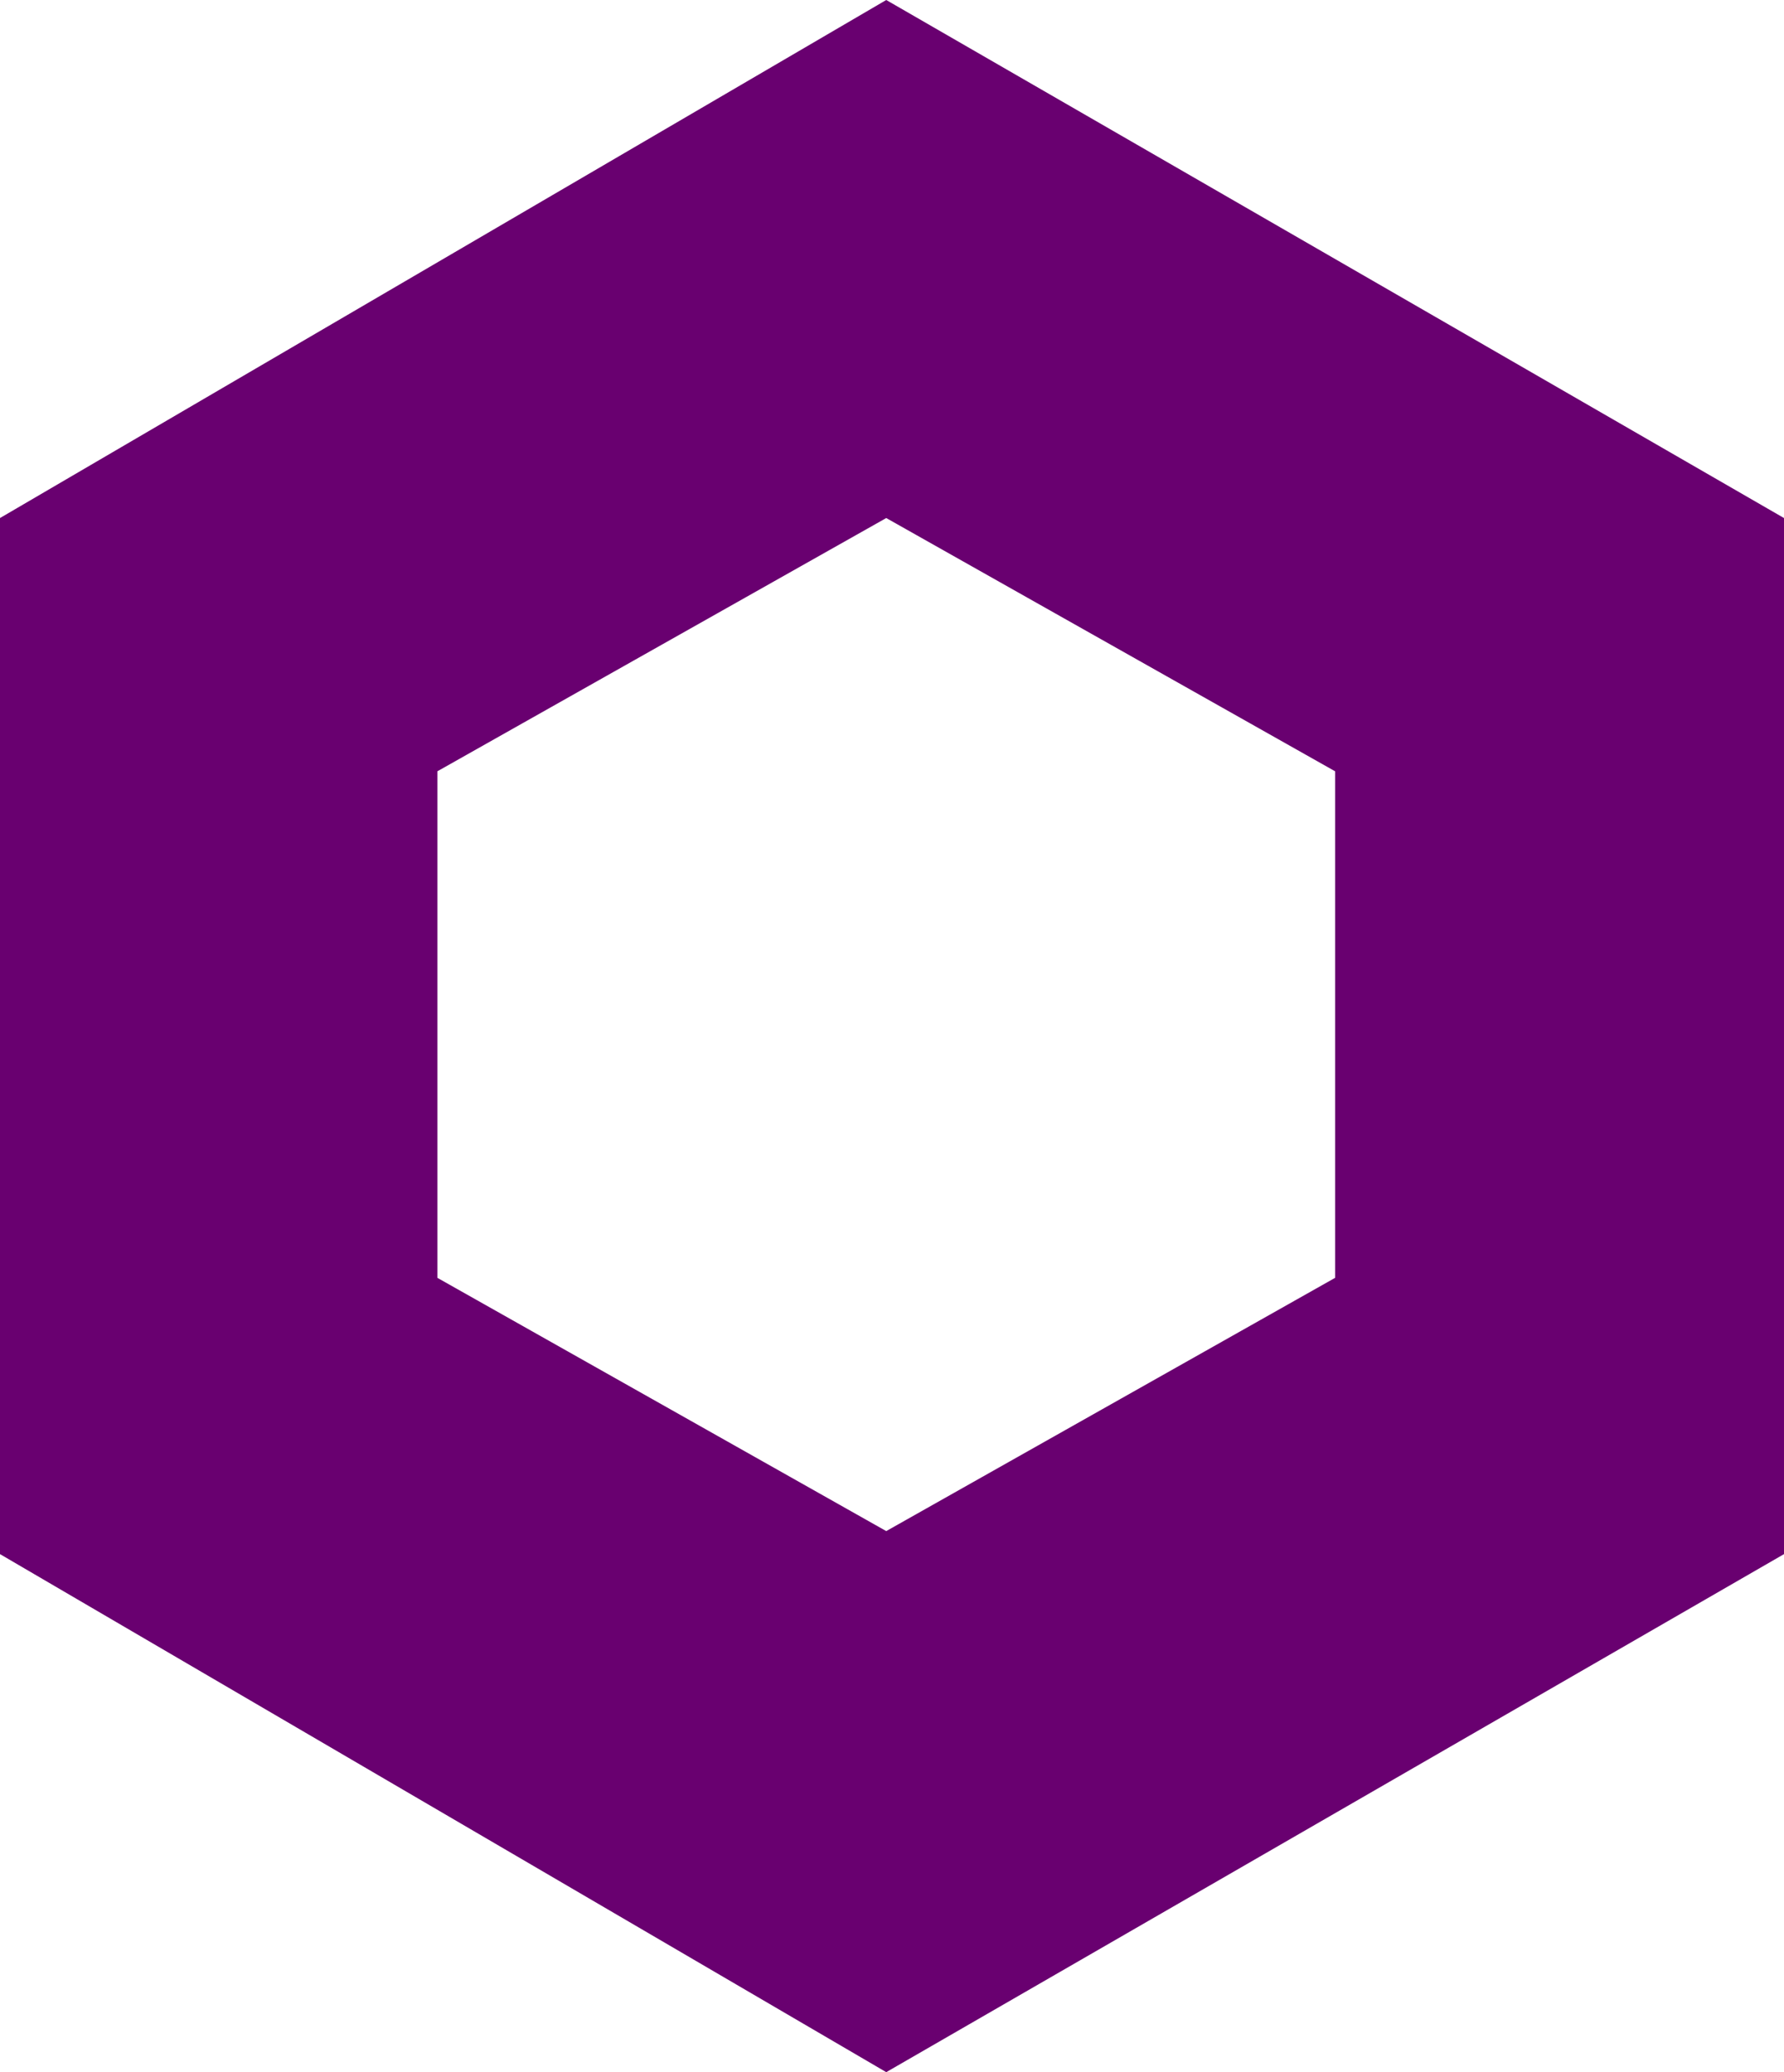 <svg xmlns="http://www.w3.org/2000/svg" viewBox="0 0 15.5 18"><defs><style>.cls-1{fill:#690070;}</style></defs><title>Logo</title><g id="Layer_2" data-name="Layer 2"><g id="Layer_1-2" data-name="Layer 1"><g id="Layer_2-2" data-name="Layer 2"><g id="Layer_1-2-2" data-name="Layer 1-2"><path class="cls-1" d="M7.7,4.5l3.9,2.2v4.4L7.7,13.3,3.8,11.1V6.7ZM7.7,0,0,4.5v9L7.7,18l7.8-4.5v-9Z"/></g></g></g></g></svg>
